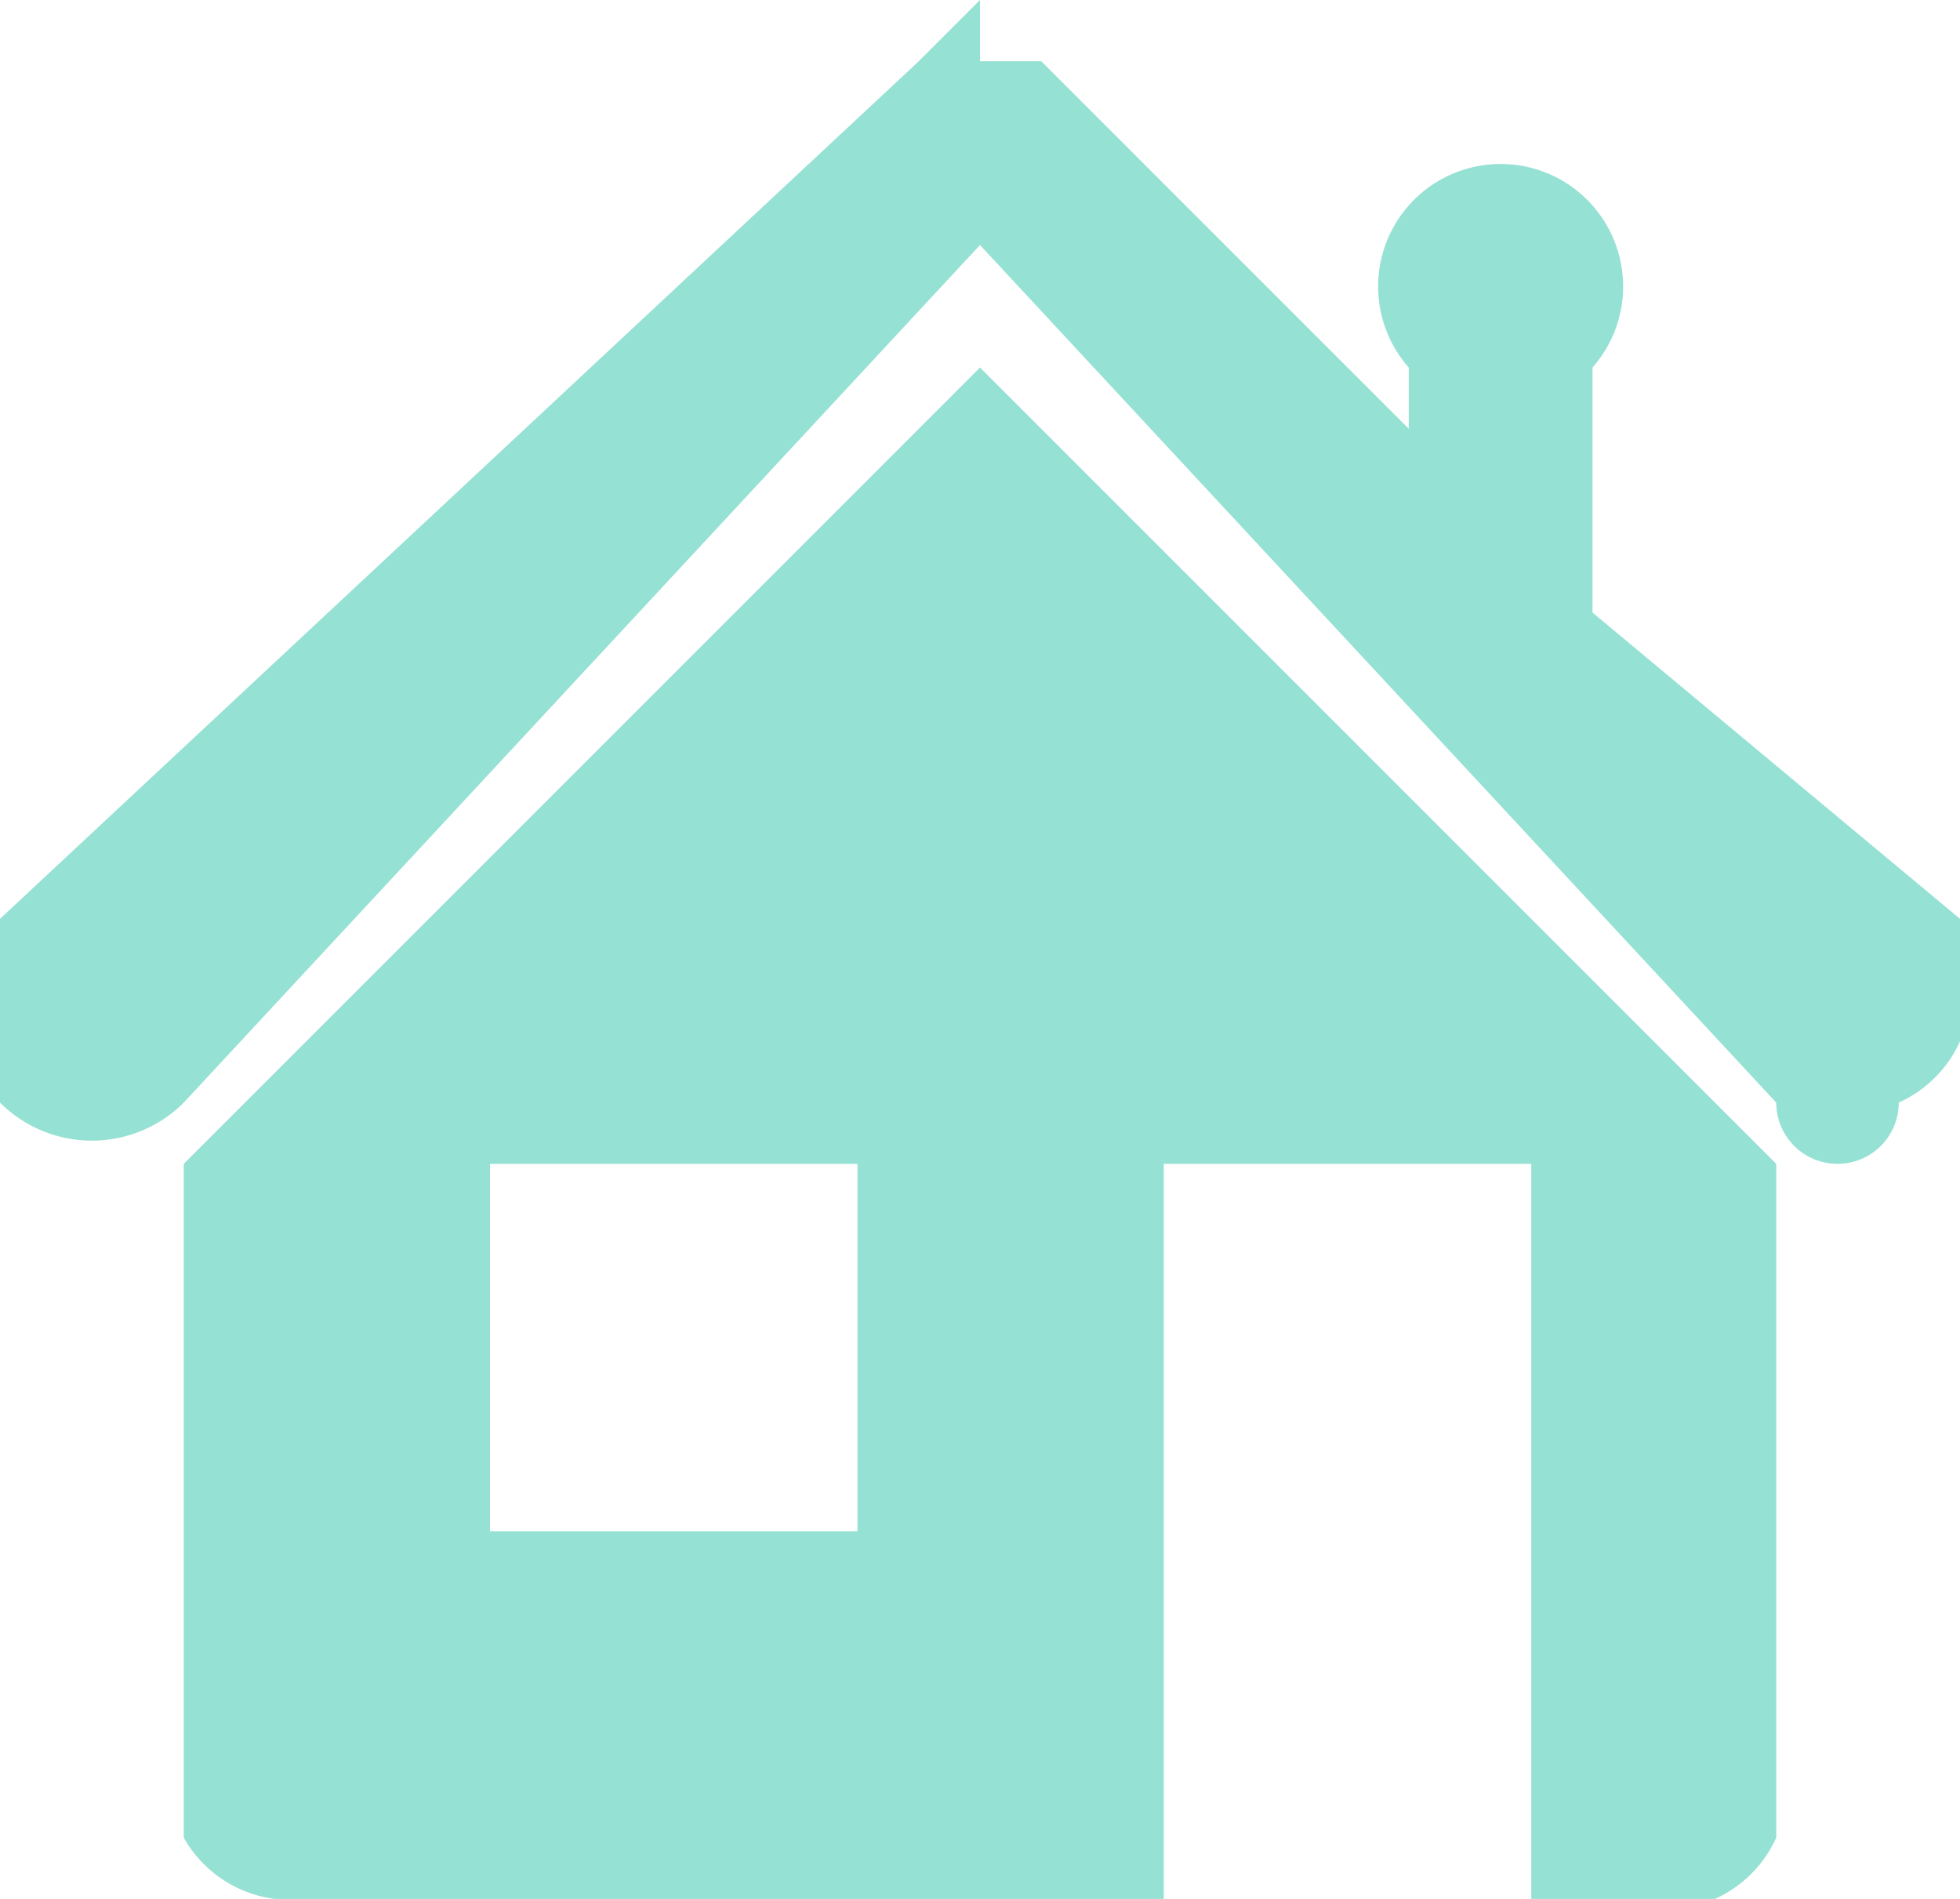 <svg xmlns="http://www.w3.org/2000/svg" width="32" height="31"><path fill="#95e1d3" d="M32 17a2 2 0 01-1 1 1 1 0 01-2 0L16 4 3 18a2 2 0 11-3-3L15 1l1-1v1h1l6 6V6a2 2 0 113 0v4l6 5v1zm-3 2v11a2 2 0 01-1 1h-3V19h-6v12H5a2 2 0 01-2-1V19L16 6zm-15 0H8v6h6z"/></svg>